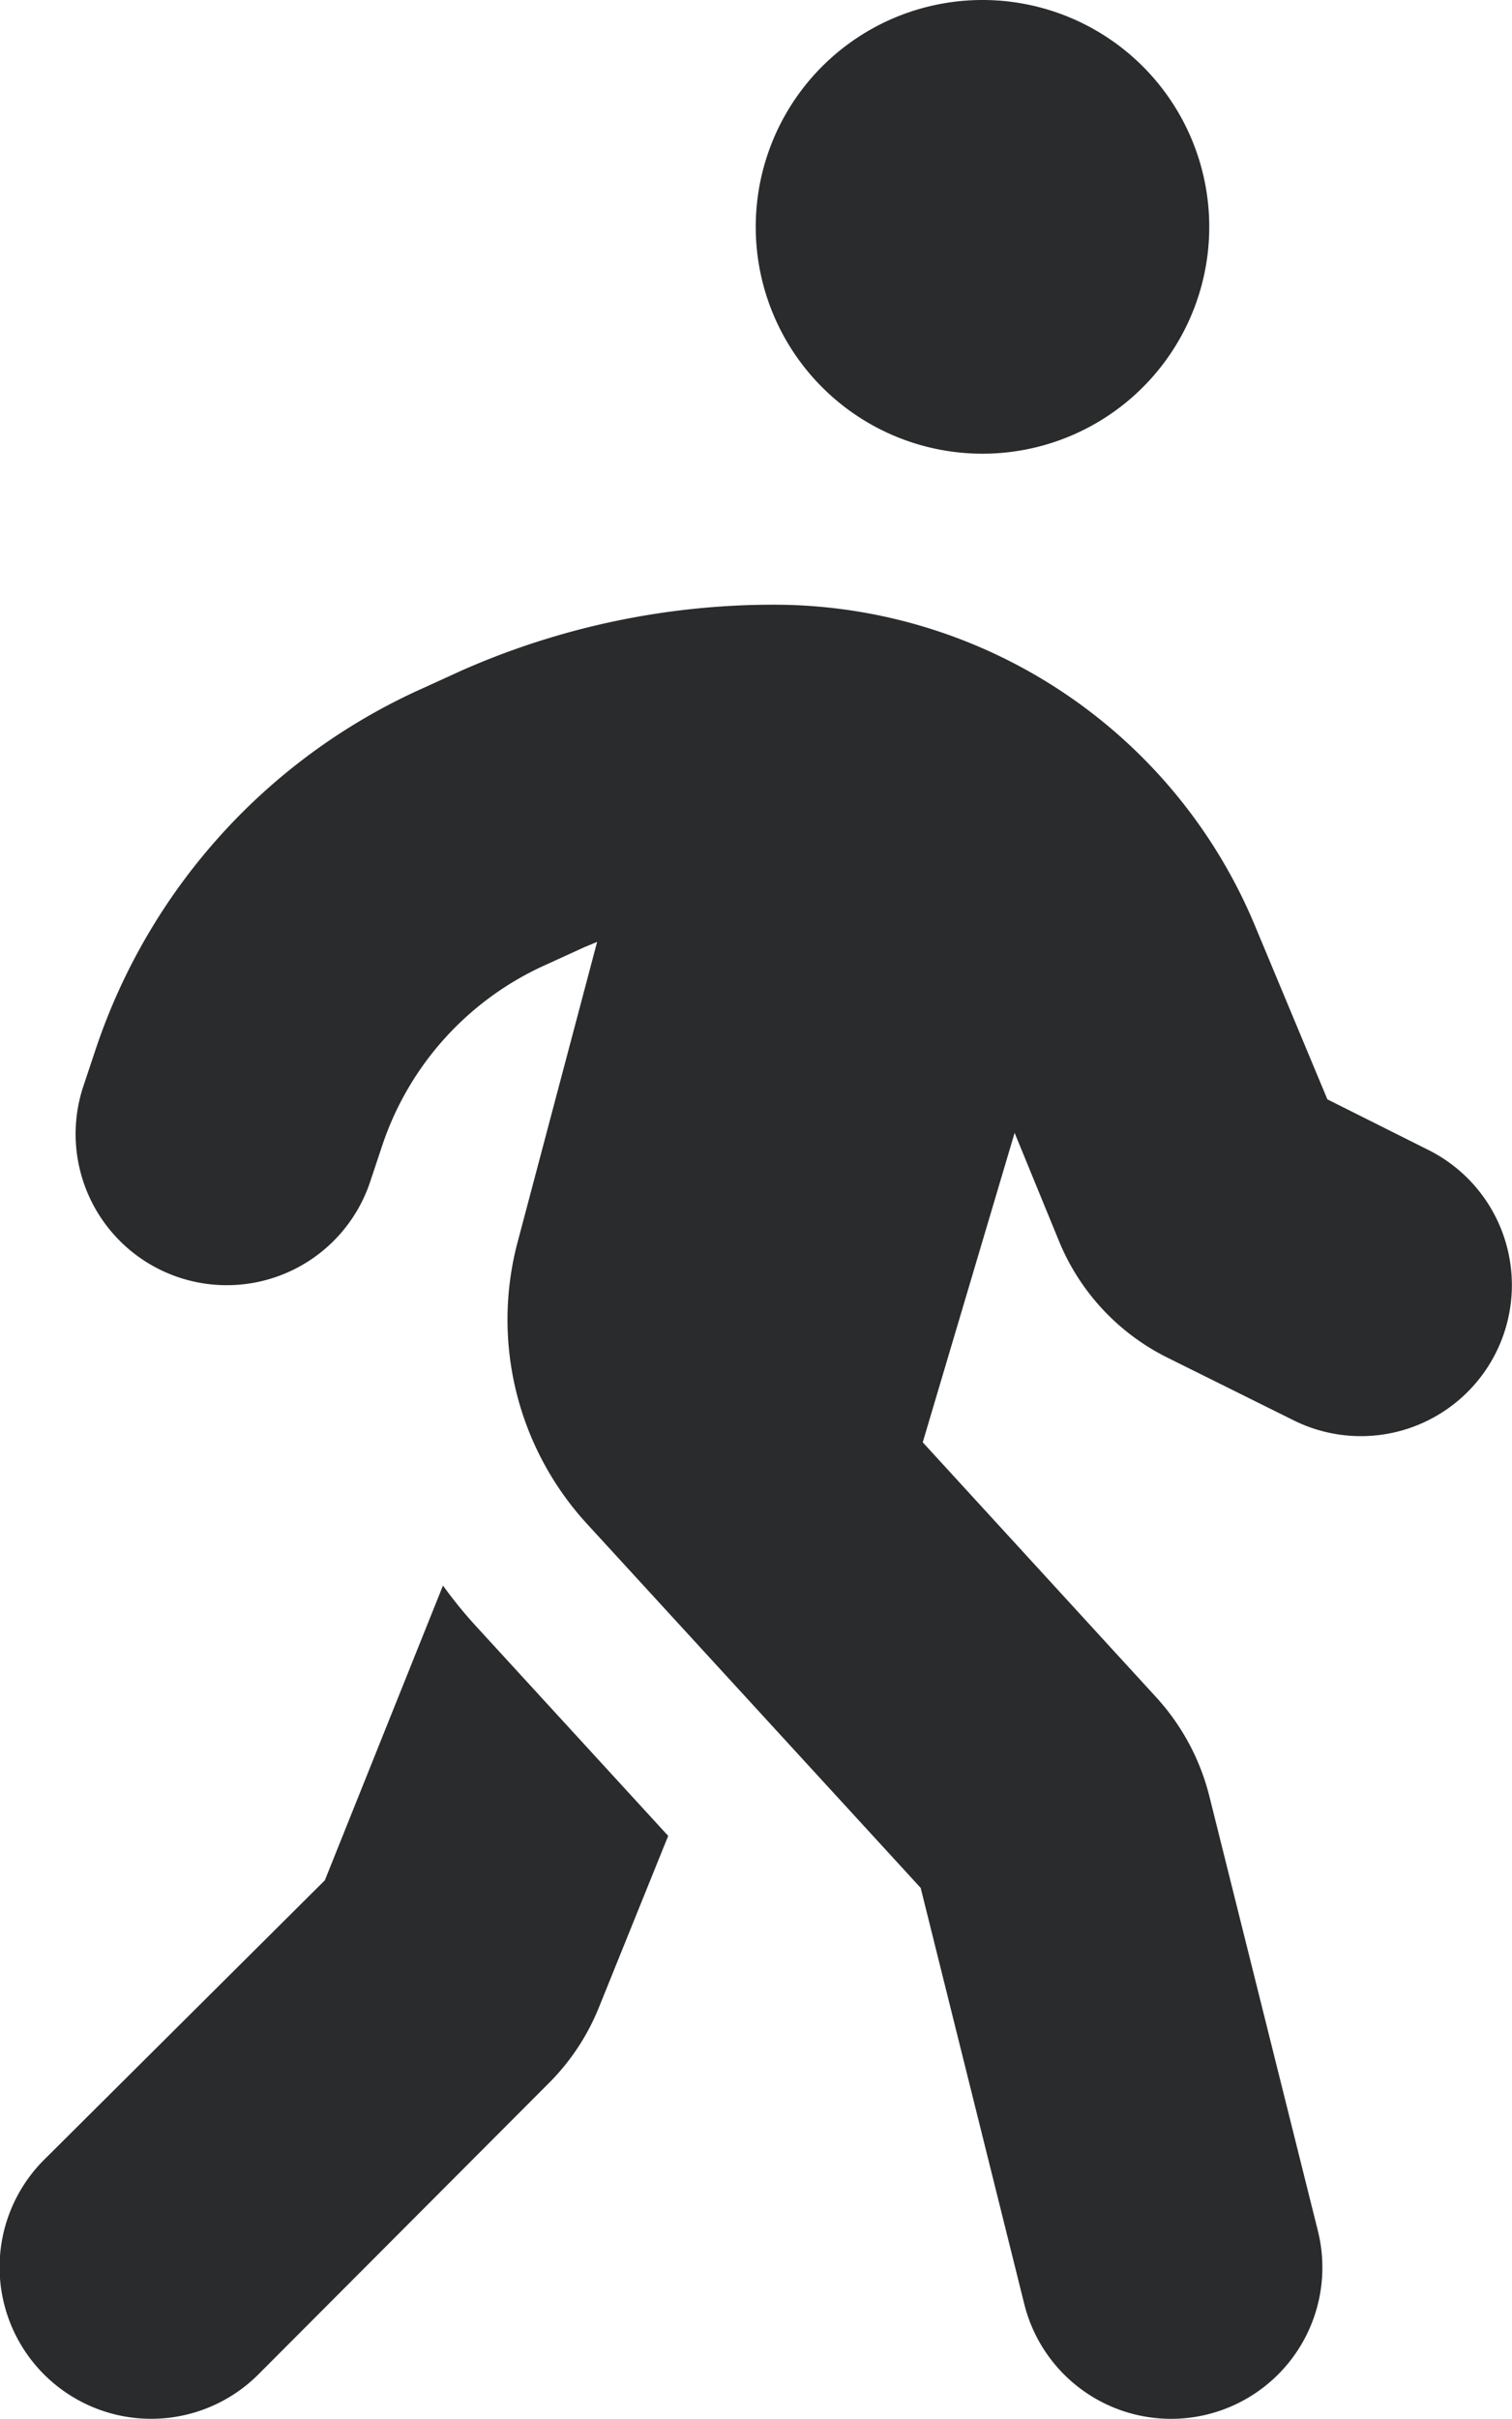 <svg xmlns="http://www.w3.org/2000/svg" width="8.755" height="14" viewBox="0 0 8.755 14">
  <path id="person-walking-solid" d="M6.927,1.313A1.313,1.313,0,1,1,5.615,0,1.313,1.313,0,0,1,6.927,1.313ZM3.386,5.45l-.079.033-.219.1a1.755,1.755,0,0,0-.949,1.045l-.071.213a.875.875,0,1,1-1.66-.555l.071-.213a3.507,3.507,0,0,1,1.9-2.092l.219-.1A4.468,4.468,0,0,1,4.4,3.5,3.017,3.017,0,0,1,7.19,5.354l.421,1.009.585.293A.874.874,0,0,1,7.414,8.22l-.733-.364a1.307,1.307,0,0,1-.623-.67L5.8,6.557,5.268,8.348,6.621,9.825a1.326,1.326,0,0,1,.306.569l.629,2.518a.875.875,0,0,1-1.7.424l-.6-2.409L3.323,8.819a1.748,1.748,0,0,1-.4-1.633L3.383,5.45ZM1.806,10.883l.684-1.706a2.57,2.57,0,0,0,.191.235l1.113,1.214-.4.99a1.312,1.312,0,0,1-.29.44L1.42,13.744A.876.876,0,0,1,.181,12.5Z" transform="translate(0.075)" fill="#292b2c"/>
</svg>
